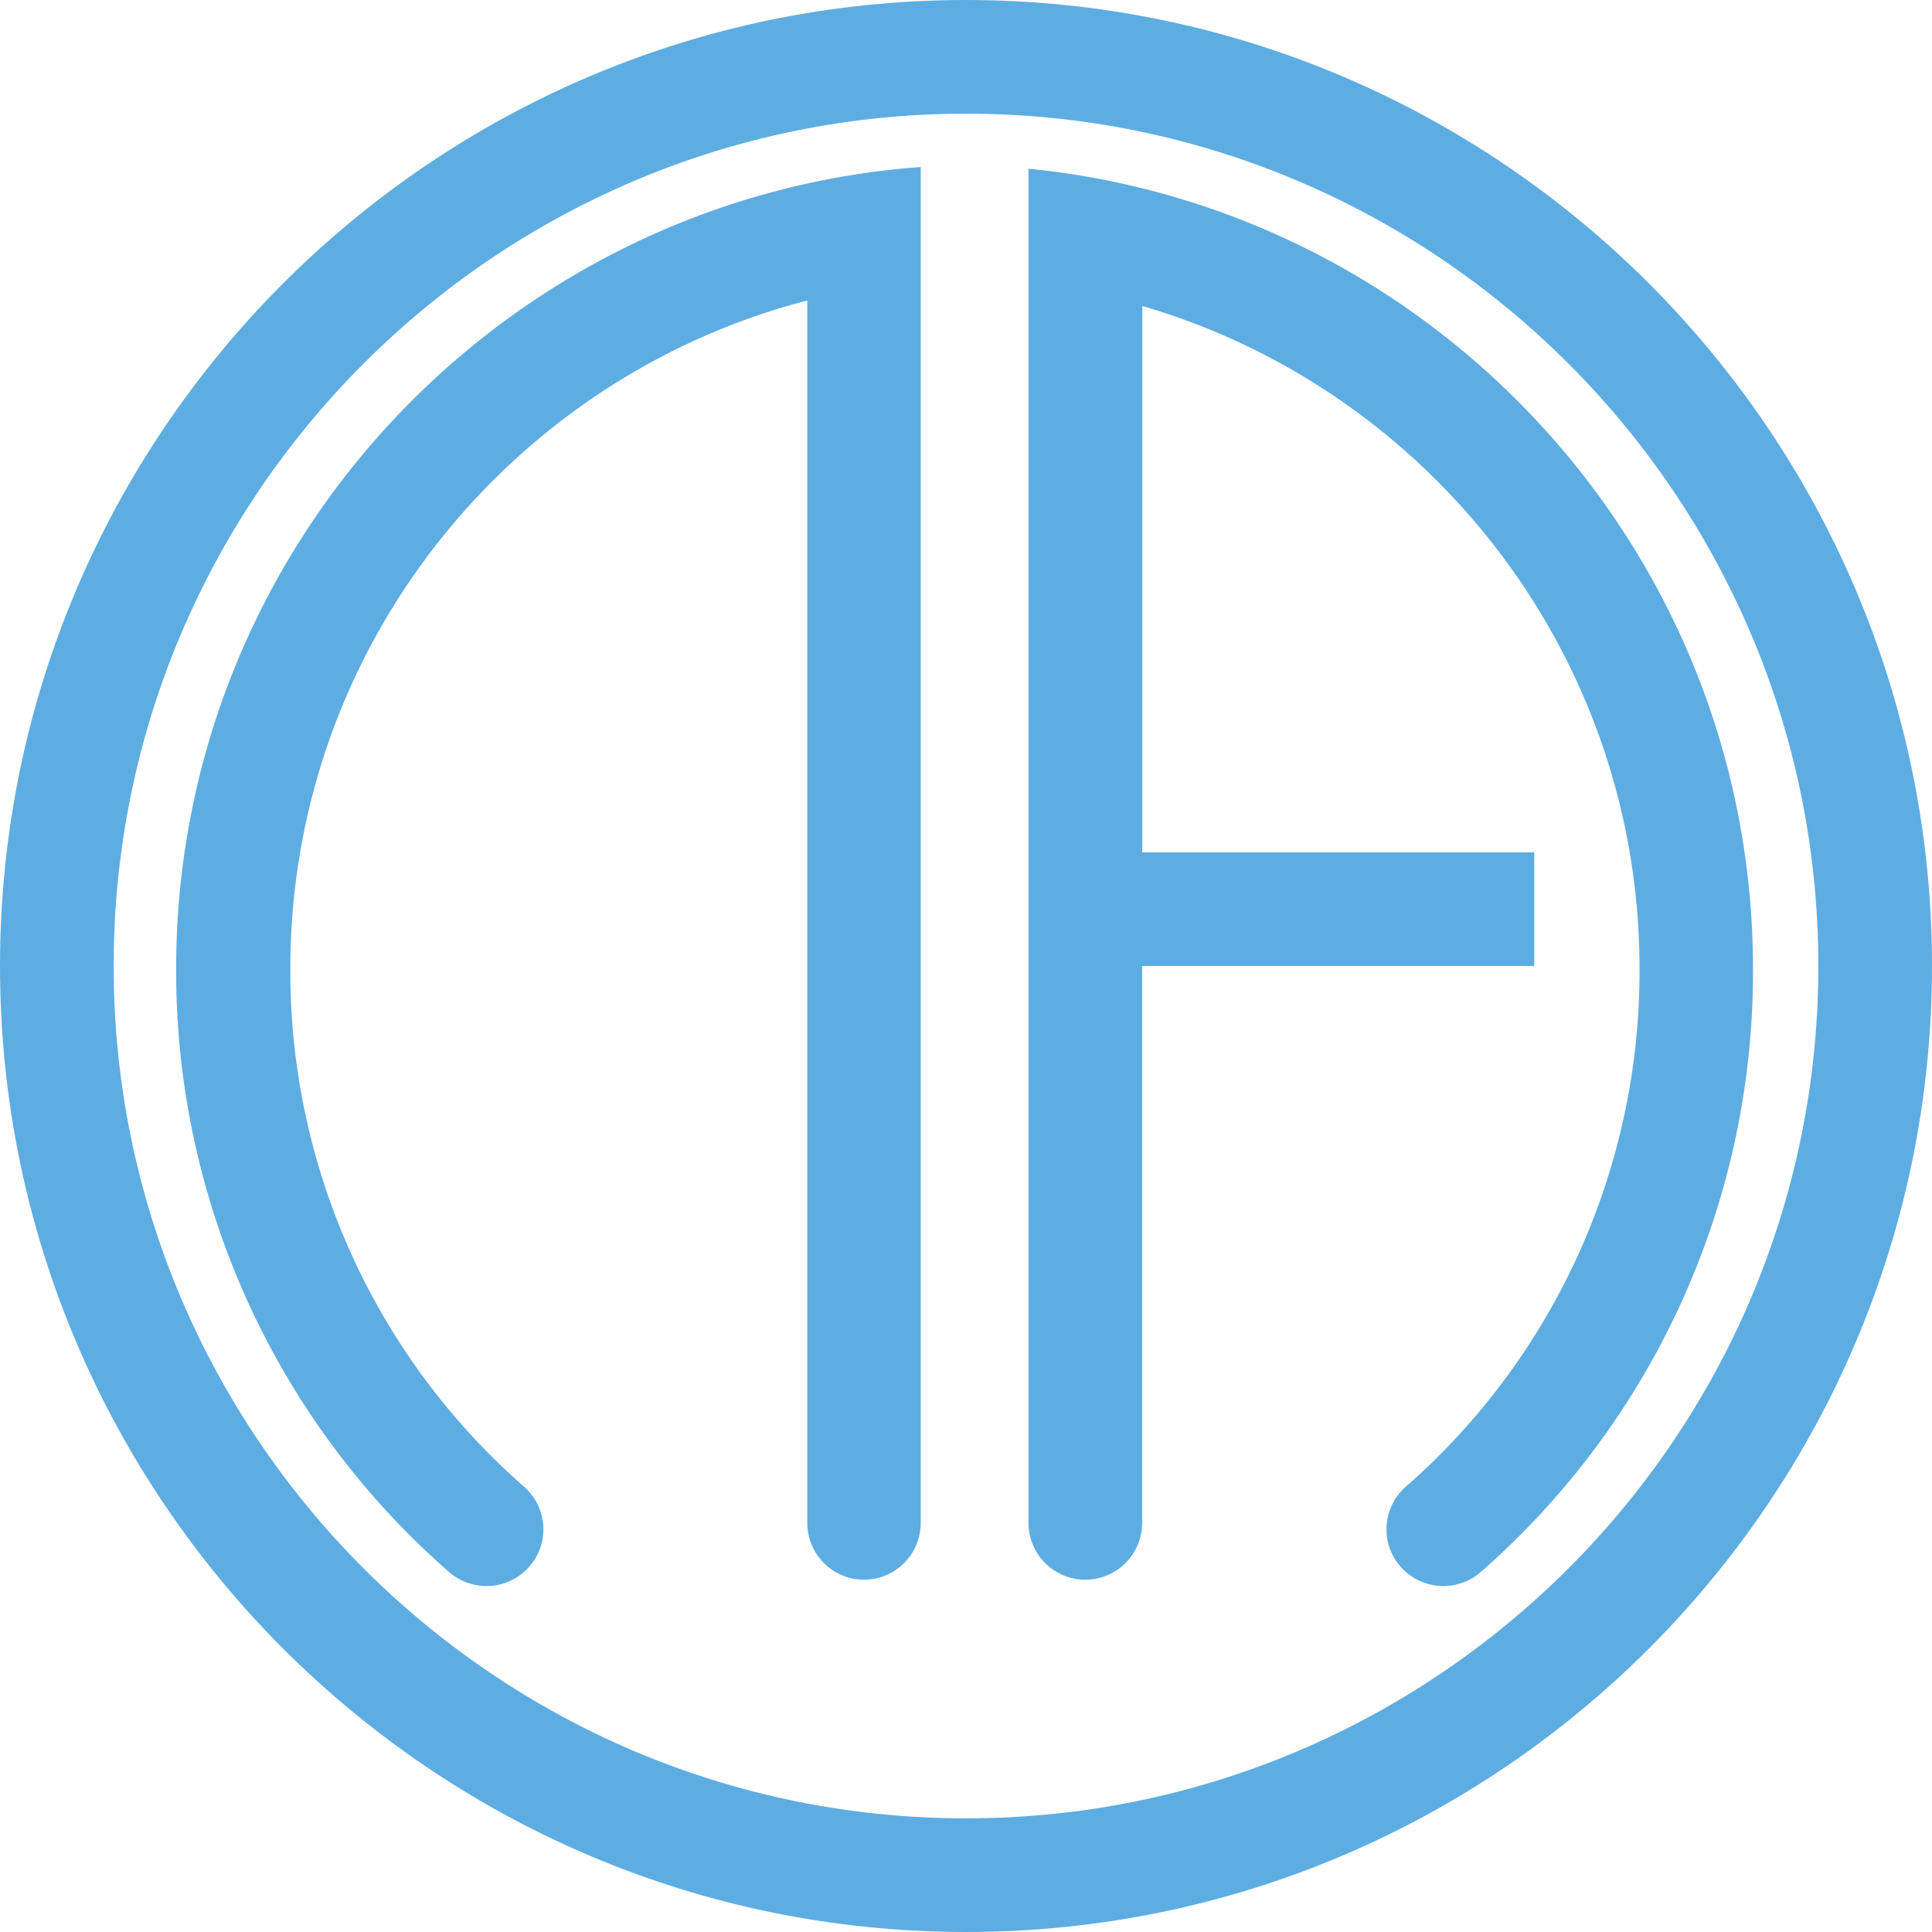 <svg xmlns="http://www.w3.org/2000/svg" width="512" height="512" viewBox="0 0 512 512">
  <g id="Layer_2" data-name="Layer 2">
    <g id="NF_CircleLogo_Blue">
      <g id="NF_CircleLogo">
        <g id="NF_Circle_Logo_NShape">
          <path d="M244,44.26V403.58a15.06,15.06,0,0,1-15.06,15.06h0a15.06,15.06,0,0,1-15-15.06V79.63c-78.73,20.42-137,92.09-137,177.12a181.48,181.48,0,0,0,62,137.3,15,15,0,0,1,2,20.32h0a15.09,15.09,0,0,1-22,2.17A211.31,211.31,0,0,1,46.68,256.75c0-101.72,71.67-187,167.16-208.09A210.22,210.22,0,0,1,244,44.26Z" fill="#5dade2"/>
        </g>
        <g id="NF_Circle_Logo_FShape">
          <path d="M464.56,256.75a211.3,211.3,0,0,1-72.07,159.79,15.1,15.1,0,0,1-22-2.17h0a15,15,0,0,1,2-20.32,181.51,181.51,0,0,0,62-137.3c0-83.12-55.72-153.48-131.77-175.66V225.88H406.59V256H302.68V403.58a15.06,15.06,0,0,1-15.06,15.06h0a15.07,15.07,0,0,1-15.06-15.06V44.71a211.93,211.93,0,0,1,30.12,5.18C395.54,72.88,464.56,156.91,464.56,256.75Z" fill="#5dade2"/>
        </g>
        <g id="NF_Circle_Logo_OuterCircle">
          <path d="M256,512C114.84,512,0,397.16,0,256S114.84,0,256,0,512,114.84,512,256,397.16,512,256,512Zm0-481.88C131.45,30.12,30.12,131.45,30.12,256S131.45,481.88,256,481.88,481.88,380.55,481.88,256,380.55,30.12,256,30.12Z" fill="#5dade2"/>
        </g>
      </g>
    </g>
  </g>
</svg>
